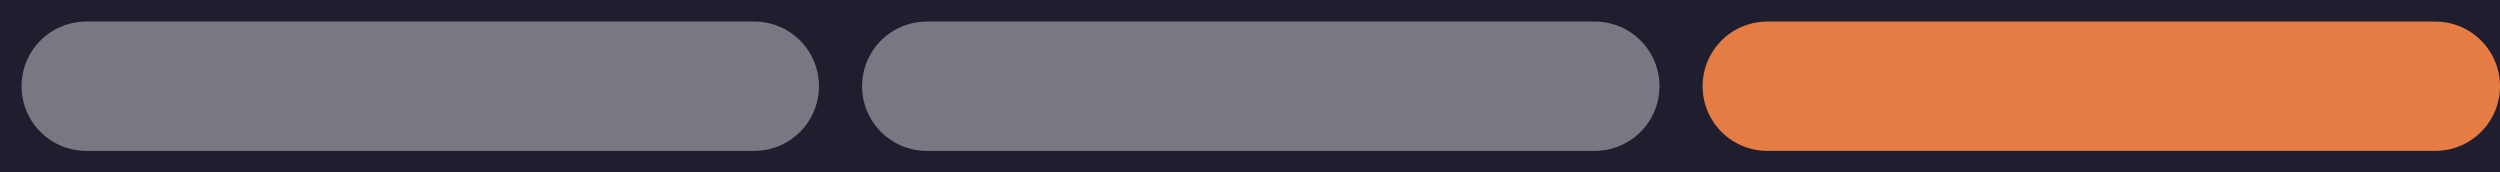 <svg width="58" height="4" viewBox="0 0 58 4" fill="none" xmlns="http://www.w3.org/2000/svg">
<rect width="58" height="4" fill="#878686"/>
<g id="5.Dashboard">
<path d="M-404 -254C-404 -255.105 -403.105 -256 -402 -256H1015C1016.1 -256 1017 -255.105 1017 -254V794C1017 795.105 1016.1 796 1015 796H-402C-403.105 796 -404 795.105 -404 794V-254Z" fill="#4C4B58"/>
<path d="M-402 -255H1015V-257H-402V-255ZM1016 -254V794H1018V-254H1016ZM1015 795H-402V797H1015V795ZM-403 794V-254H-405V794H-403ZM-402 795C-402.552 795 -403 794.552 -403 794H-405C-405 795.657 -403.657 797 -402 797V795ZM1016 794C1016 794.552 1015.55 795 1015 795V797C1016.66 797 1018 795.657 1018 794H1016ZM1015 -255C1015.55 -255 1016 -254.552 1016 -254H1018C1018 -255.657 1016.66 -257 1015 -257V-255ZM-402 -257C-403.657 -257 -405 -255.657 -405 -254H-403C-403 -254.552 -402.552 -255 -402 -255V-257Z" fill="white" fill-opacity="0.1"/>
<g id="Dashboard ">
<g clip-path="url(#clip0_8_44)">
<rect x="-304" y="-156" width="393" height="852" rx="30" fill="white"/>
<g id="Group 1000002209">
</g>
<g id="Frame 1142">
<rect x="-286.5" y="-22" width="359" height="80" rx="16" fill="#1F1E2E"/>
<g id="Group 1000002283">
<path id="Vector 98" d="M2 2H17.5" stroke="#797882" stroke-width="3" stroke-linecap="round"/>
<path id="Vector 99" d="M21.5 2H37" stroke="#797882" stroke-width="3" stroke-linecap="round"/>
<path id="Vector 97" d="M41 2H56.5" stroke="#E57C43" stroke-width="3" stroke-linecap="round"/>
</g>
</g>
</g>
</g>
</g>
<defs>
<clipPath id="clip0_8_44">
<rect x="-304" y="-156" width="393" height="852" rx="30" fill="white"/>
</clipPath>
</defs>
</svg>
